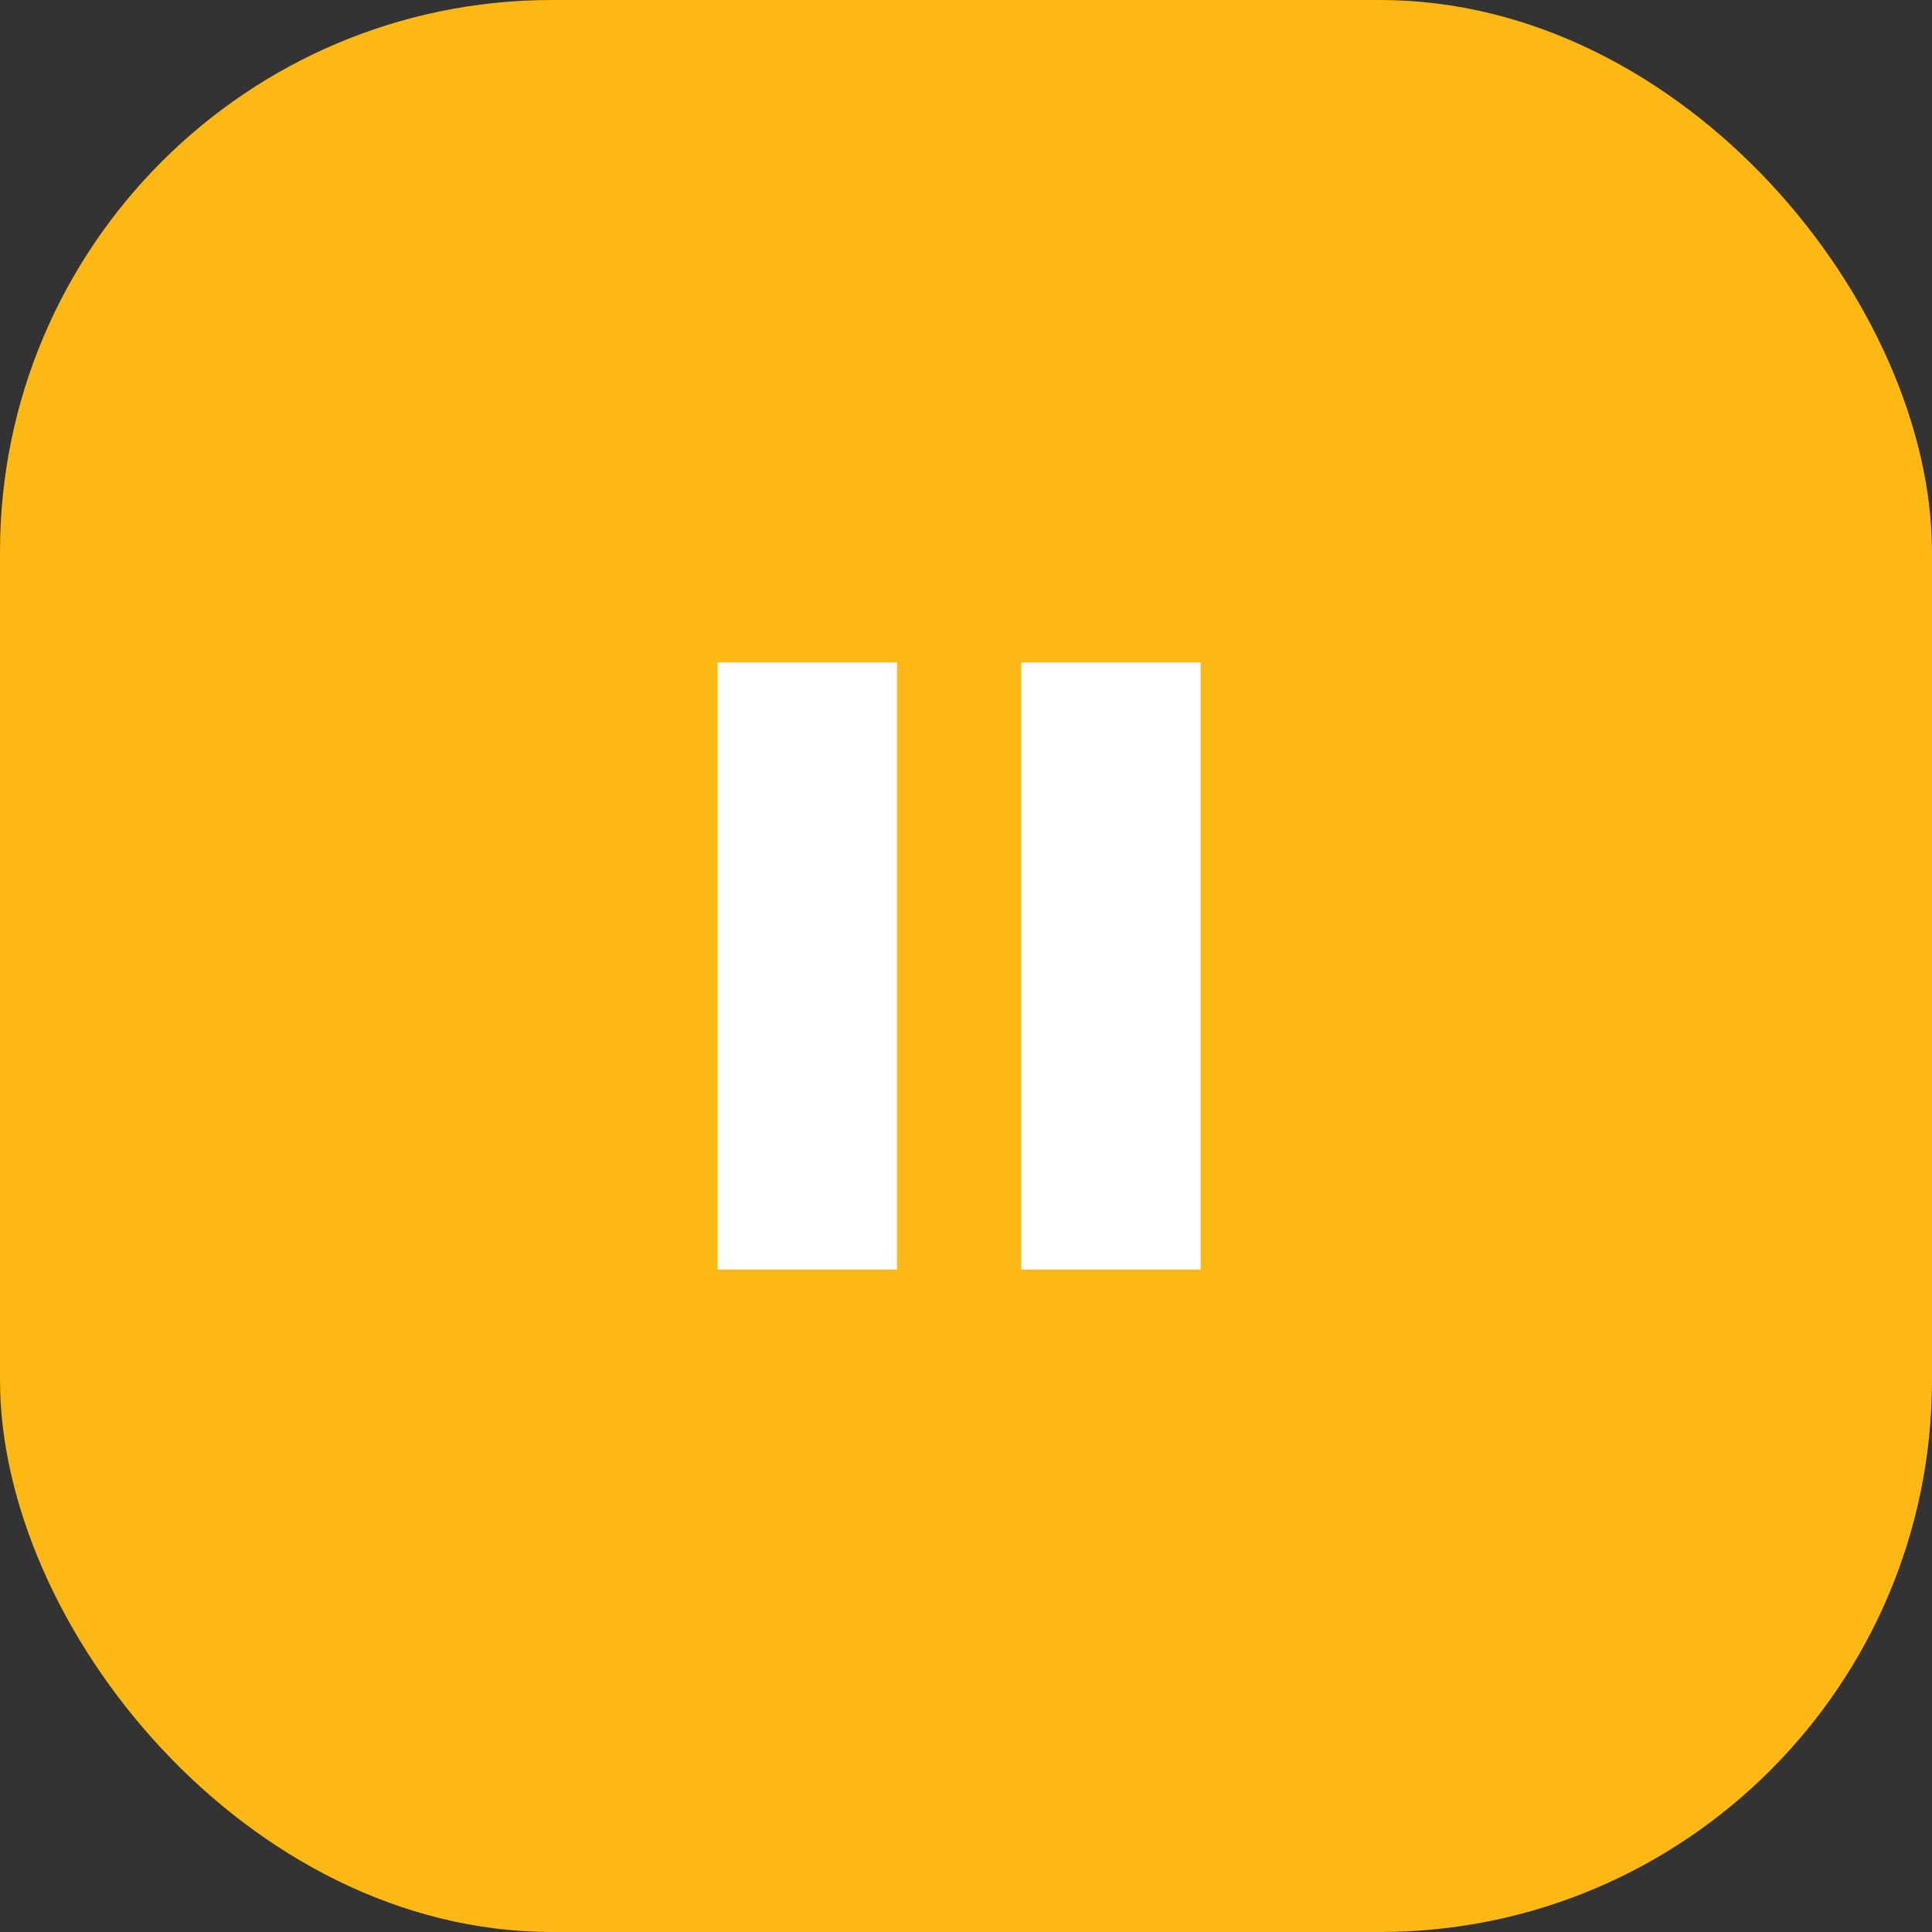 <svg height="14" viewBox="0 0 14 14" width="14" xmlns="http://www.w3.org/2000/svg" xmlns:xlink="http://www.w3.org/1999/xlink"><rect x="0" y="0" width="14" height="14" fill="#333333" stroke="none"/><mask id="a" fill="#fff"><path d="m0 14h14v-14h-14z" fill="#fff" fill-rule="evenodd"/></mask><g fill="none" fill-rule="evenodd"><rect fill="#fdb813" height="14" rx="4" width="14"/><g fill="#fff"><path d="m5.2 9.2h1.3v-4.4h-1.3z" mask="url(#a)"/><path d="m7.4 9.2h1.3v-4.4h-1.3z" mask="url(#a)"/></g></g></svg>